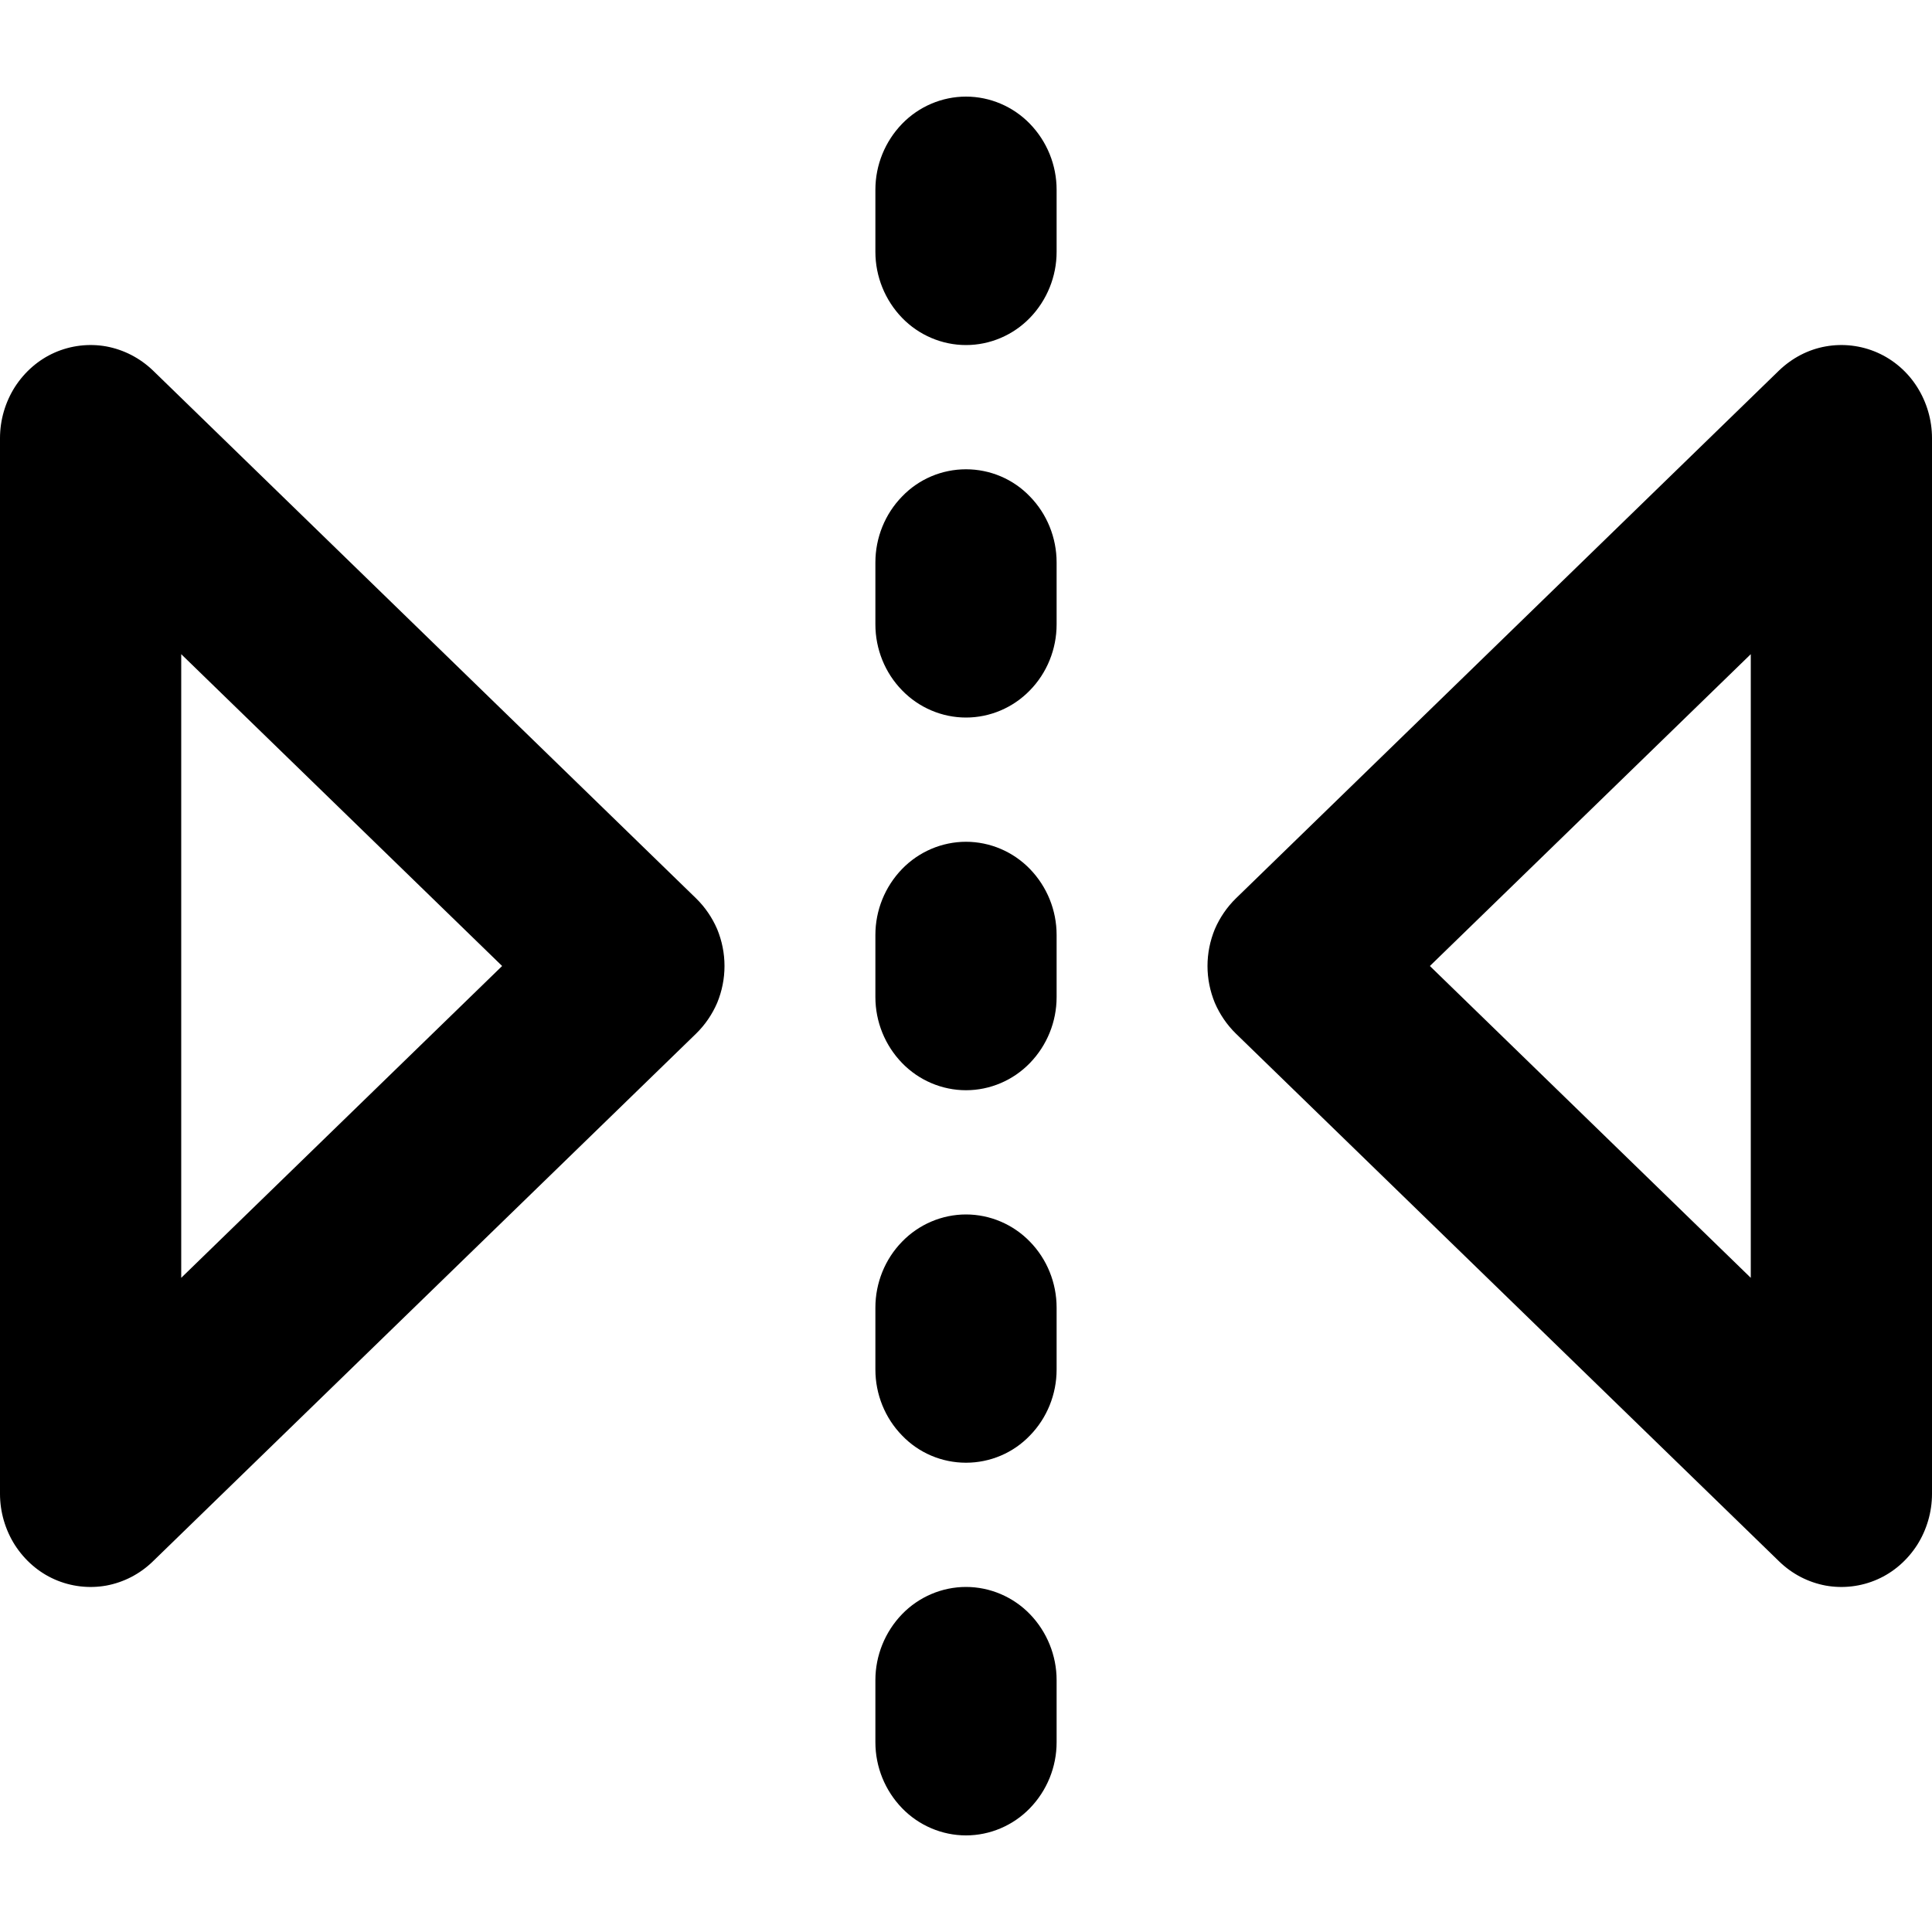<svg viewBox="0 0 10 10" fill="none" xmlns="http://www.w3.org/2000/svg">
    <path fill-rule="evenodd" clip-rule="evenodd" d="M5.469 0.982C5.469 0.854 5.419 0.732 5.331 0.641C5.244 0.551 5.124 0.5 5 0.5C4.876 0.5 4.756 0.551 4.669 0.641C4.581 0.732 4.531 0.854 4.531 0.982V1.304C4.531 1.431 4.581 1.554 4.669 1.645C4.756 1.735 4.876 1.786 5 1.786C5.124 1.786 5.244 1.735 5.331 1.645C5.419 1.554 5.469 1.431 5.469 1.304V0.982ZM5 2.429C5.124 2.429 5.244 2.479 5.331 2.57C5.419 2.66 5.469 2.783 5.469 2.911V3.232C5.469 3.36 5.419 3.483 5.331 3.573C5.244 3.663 5.124 3.714 5 3.714C4.876 3.714 4.756 3.663 4.669 3.573C4.581 3.483 4.531 3.36 4.531 3.232V2.911C4.531 2.783 4.581 2.66 4.669 2.57C4.756 2.479 4.876 2.429 5 2.429ZM5.469 4.839C5.469 4.711 5.419 4.589 5.331 4.498C5.244 4.408 5.124 4.357 5 4.357C4.876 4.357 4.756 4.408 4.669 4.498C4.581 4.589 4.531 4.711 4.531 4.839V5.161C4.531 5.289 4.581 5.411 4.669 5.502C4.756 5.592 4.876 5.643 5 5.643C5.124 5.643 5.244 5.592 5.331 5.502C5.419 5.411 5.469 5.289 5.469 5.161V4.839ZM5 6.286C5.124 6.286 5.244 6.337 5.331 6.427C5.419 6.517 5.469 6.64 5.469 6.768V7.089C5.469 7.217 5.419 7.34 5.331 7.43C5.244 7.521 5.124 7.571 5 7.571C4.876 7.571 4.756 7.521 4.669 7.43C4.581 7.34 4.531 7.217 4.531 7.089V6.768C4.531 6.64 4.581 6.517 4.669 6.427C4.756 6.337 4.876 6.286 5 6.286ZM5 8.214C5.124 8.214 5.244 8.265 5.331 8.355C5.419 8.446 5.469 8.569 5.469 8.696V9.018C5.469 9.146 5.419 9.268 5.331 9.359C5.244 9.449 5.124 9.5 5 9.5C4.876 9.5 4.756 9.449 4.669 9.359C4.581 9.268 4.531 9.146 4.531 9.018V8.696C4.531 8.569 4.581 8.446 4.669 8.355C4.756 8.265 4.876 8.214 5 8.214ZM9.717 1.825C9.801 1.862 9.873 1.924 9.923 2.003C9.973 2.082 10 2.174 10 2.268V7.732C10 7.826 9.973 7.918 9.923 7.997C9.872 8.076 9.801 8.138 9.717 8.175C9.633 8.212 9.54 8.223 9.45 8.207C9.359 8.19 9.276 8.147 9.209 8.082L6.397 5.35C6.351 5.305 6.314 5.251 6.288 5.191C6.263 5.13 6.25 5.066 6.25 5C6.25 4.934 6.263 4.87 6.288 4.809C6.314 4.749 6.351 4.695 6.397 4.65L9.209 1.917C9.276 1.853 9.359 1.809 9.45 1.793C9.54 1.777 9.633 1.788 9.717 1.825V1.825ZM7.401 5L9.062 6.614V3.386L7.401 5ZM0 7.732C2.79901e-05 7.826 0.027 7.918 0.077 7.997C0.128 8.076 0.199 8.138 0.283 8.175C0.367 8.212 0.46 8.223 0.55 8.207C0.641 8.19 0.724 8.147 0.791 8.082L3.603 5.35C3.649 5.305 3.686 5.251 3.712 5.191C3.737 5.13 3.75 5.066 3.75 5C3.75 4.934 3.737 4.87 3.712 4.809C3.686 4.749 3.649 4.695 3.603 4.65L0.791 1.917C0.724 1.853 0.641 1.81 0.55 1.793C0.46 1.777 0.367 1.788 0.283 1.825C0.199 1.862 0.128 1.924 0.077 2.003C0.027 2.082 2.79901e-05 2.174 0 2.268L0 7.732ZM0.938 3.386L2.599 5L0.938 6.614V3.386Z" fill="currentColor"/>
</svg>
